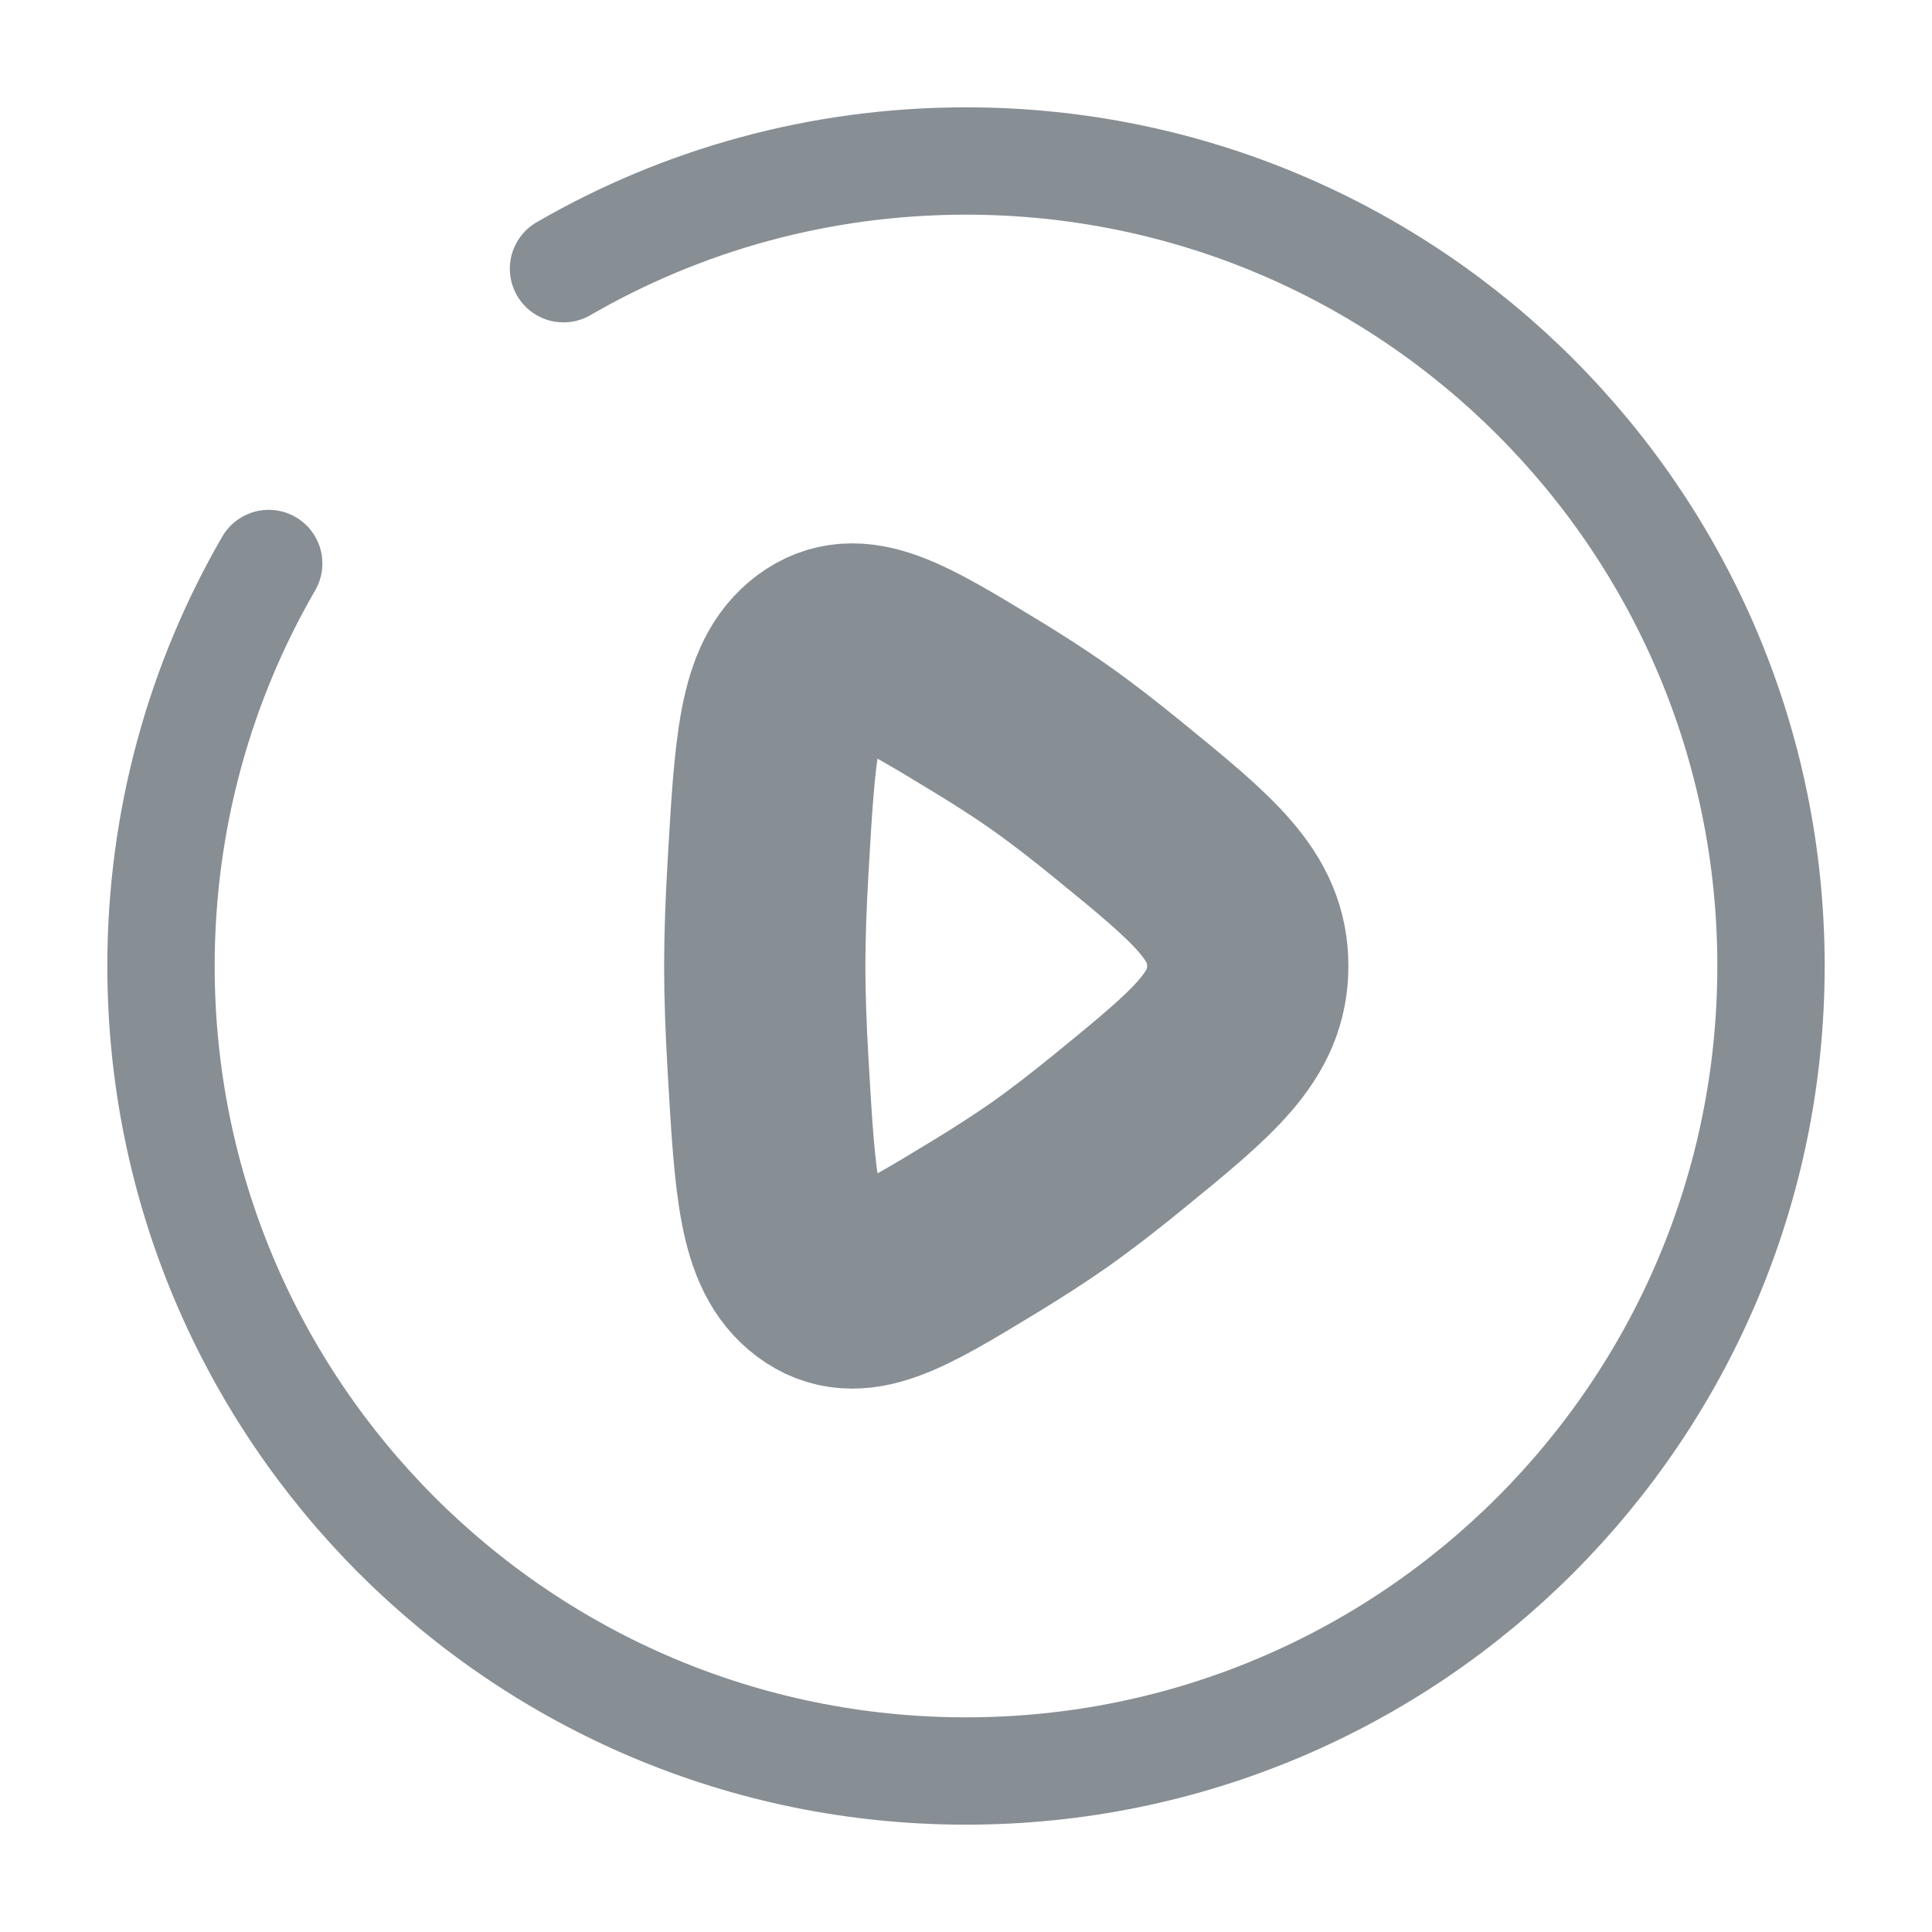 <svg width="36" height="36" viewBox="0 0 36 36" fill="none" xmlns="http://www.w3.org/2000/svg">
<path d="M20.831 14.902C22.444 16.218 23.25 16.875 23.25 18C23.25 19.125 22.444 19.782 20.831 21.098C20.386 21.461 19.945 21.803 19.539 22.088C19.183 22.337 18.78 22.596 18.363 22.85C16.754 23.828 15.95 24.317 15.229 23.776C14.507 23.234 14.442 22.1 14.311 19.833C14.274 19.192 14.25 18.564 14.25 18C14.25 17.436 14.274 16.808 14.311 16.167C14.442 13.899 14.507 12.766 15.229 12.224C15.95 11.683 16.754 12.172 18.363 13.15C18.78 13.404 19.183 13.662 19.539 13.912C19.945 14.197 20.386 14.539 20.831 14.902Z" stroke="#878E94" stroke-width="3.75"/>
<path d="M10.5 5.007C12.706 3.73 15.268 3 18 3C26.284 3 33 9.716 33 18C33 26.284 26.284 33 18 33C9.716 33 3 26.284 3 18C3 15.268 3.73 12.706 5.007 10.5" stroke="#878E94" stroke-width="2" stroke-linecap="round"/>
</svg>
